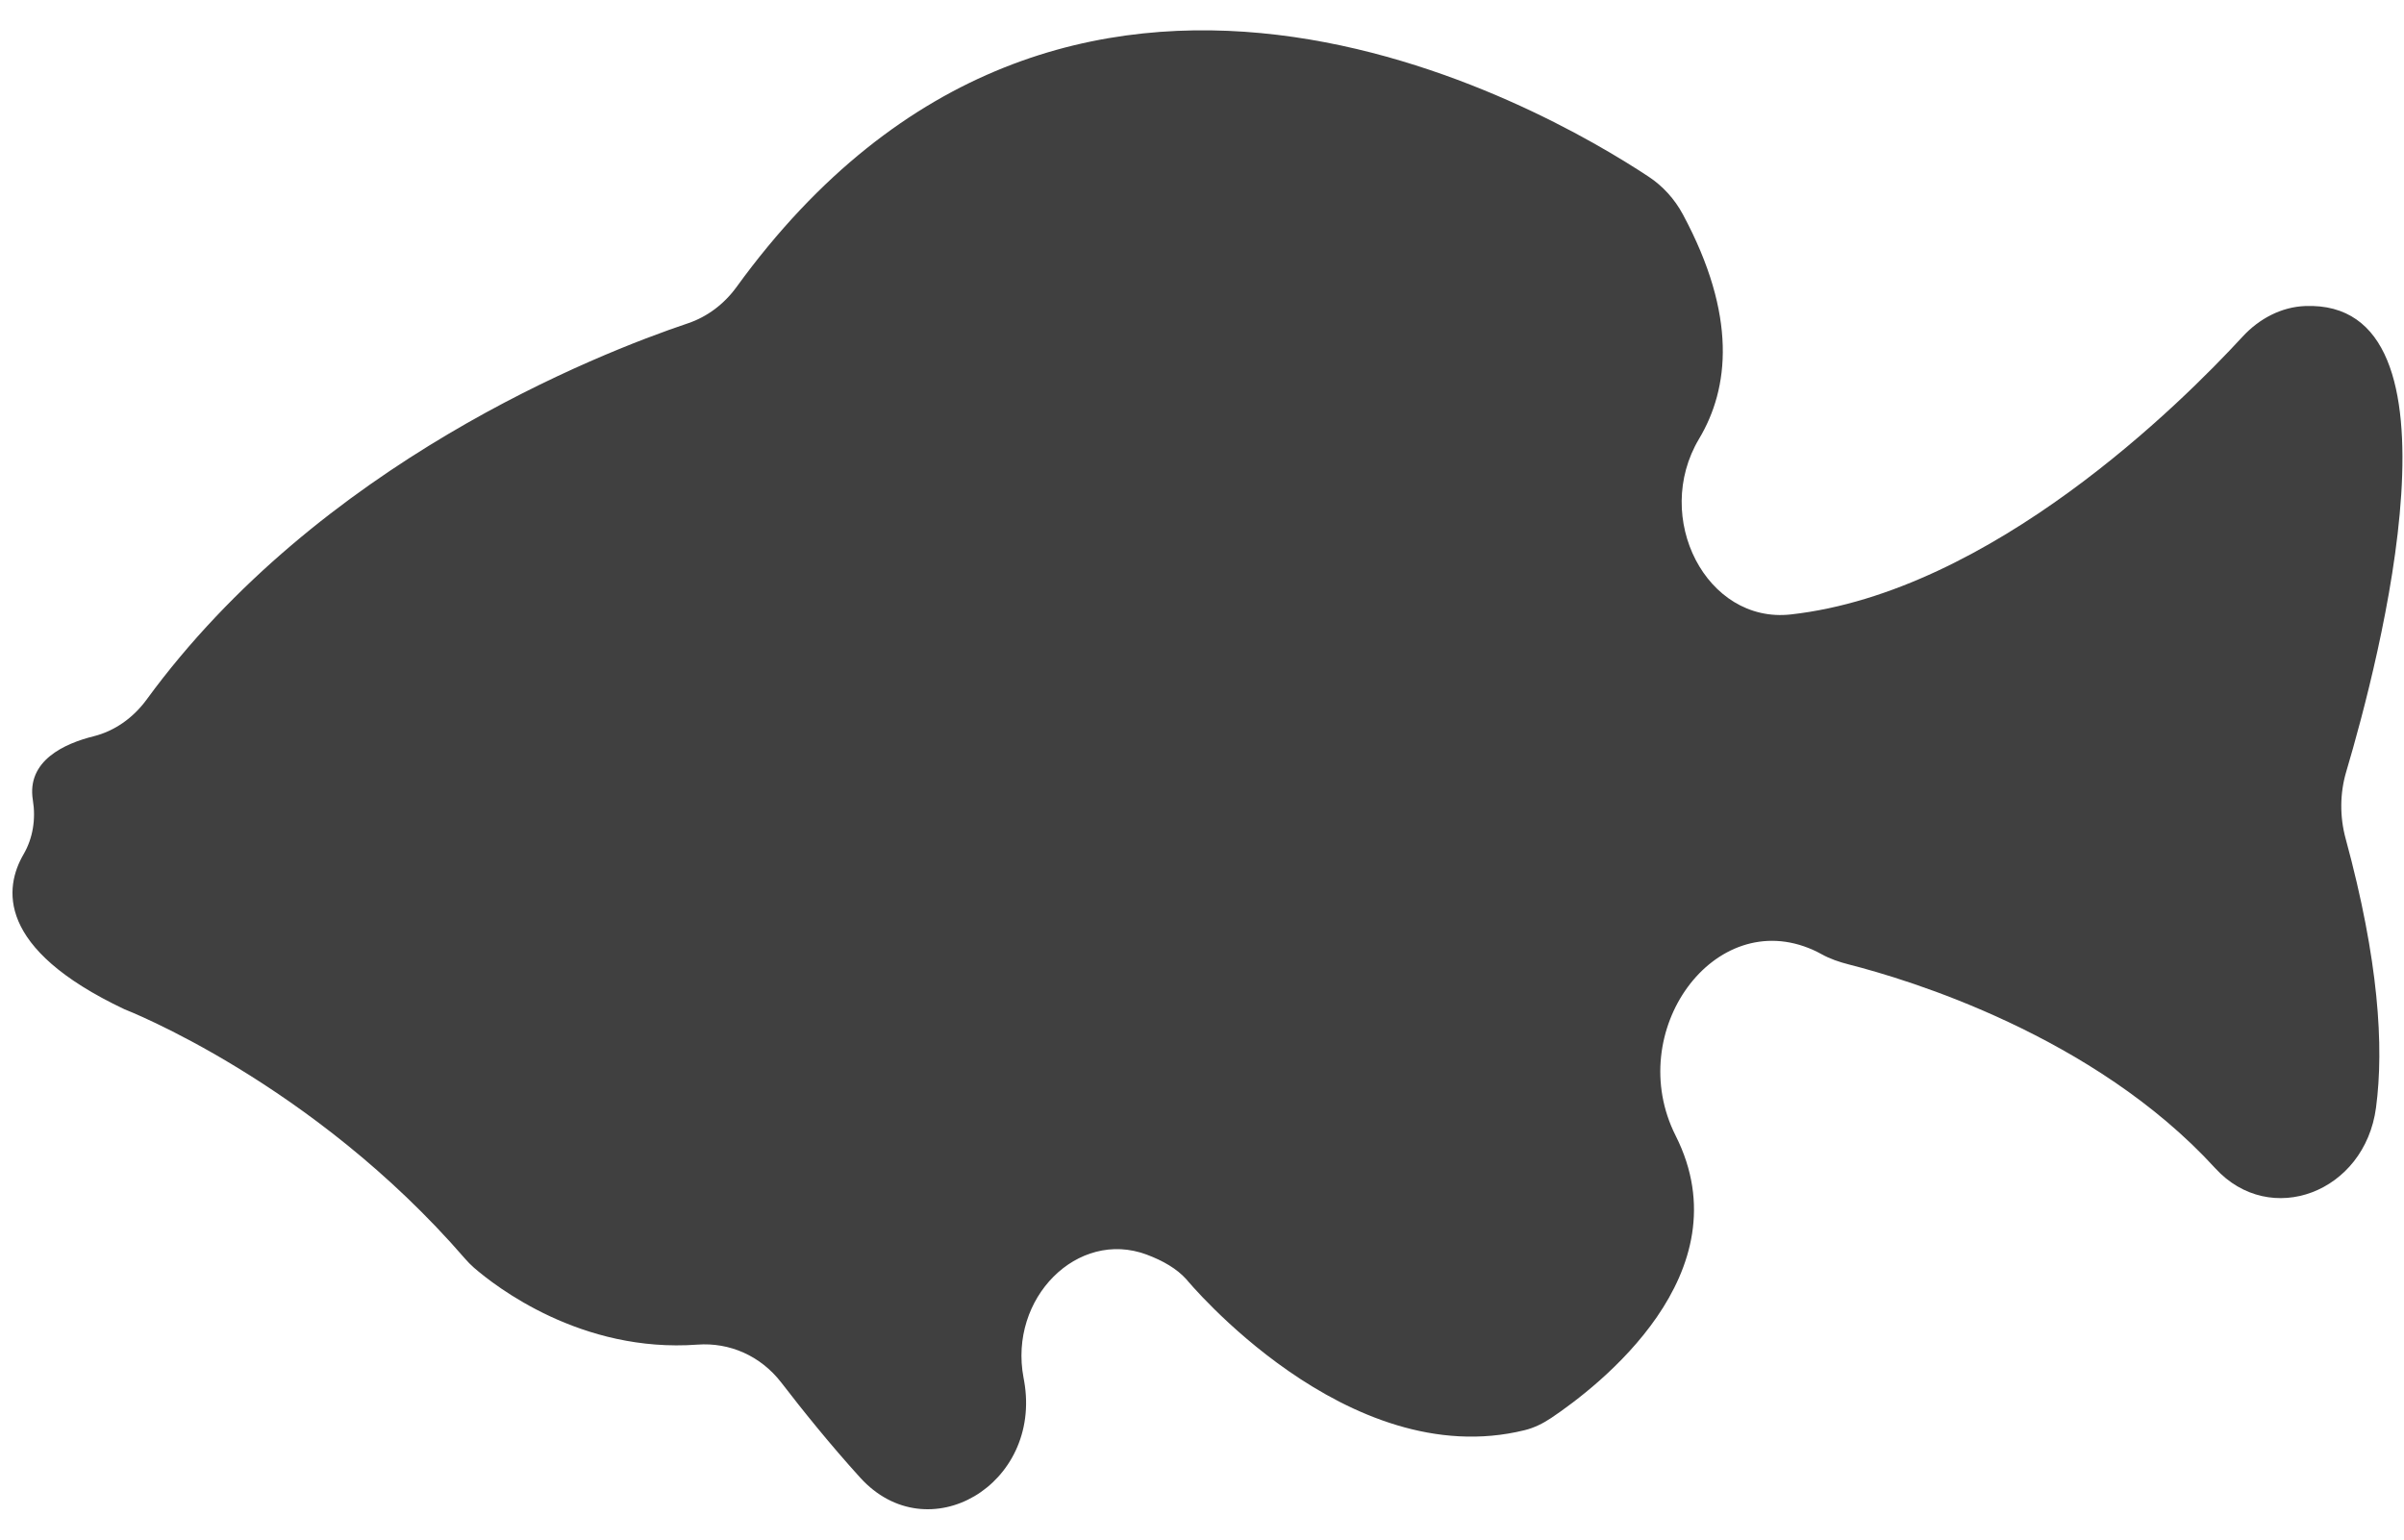 <svg width="64" height="41" viewBox="0 0 64 41" fill="none" xmlns="http://www.w3.org/2000/svg">
<path d="M2.495 19.607C1.721 19.799 0.703 20.255 0.875 21.309C0.957 21.812 0.876 22.321 0.628 22.749C0.117 23.626 -0.124 25.252 3.315 26.878C3.315 26.878 8.304 28.808 12.379 33.518C12.453 33.604 12.532 33.684 12.616 33.758C13.188 34.254 15.47 36.037 18.571 35.808C19.419 35.746 20.246 36.101 20.801 36.82C21.355 37.541 22.108 38.478 22.902 39.352C24.701 41.332 27.752 39.545 27.265 36.777C27.26 36.748 27.255 36.72 27.249 36.69C26.848 34.569 28.688 32.724 30.528 33.411C30.963 33.574 31.332 33.788 31.583 34.068C31.583 34.068 35.855 39.258 40.592 38.086C40.841 38.025 41.075 37.909 41.294 37.763C42.527 36.936 46.465 33.923 44.609 30.243C43.214 27.477 45.633 24.117 48.27 25.298C48.342 25.33 48.411 25.365 48.478 25.402C48.714 25.535 48.969 25.62 49.227 25.686C50.787 26.083 55.739 27.569 58.975 31.111C60.437 32.711 62.955 31.759 63.255 29.497C63.471 27.867 63.326 25.57 62.446 22.332C62.288 21.752 62.291 21.129 62.461 20.554C63.348 17.563 65.848 7.97 61.365 8.15C60.739 8.175 60.149 8.481 59.7 8.968C58.077 10.732 53.02 15.766 47.676 16.363C45.428 16.615 43.98 13.787 45.233 11.686C46.036 10.341 46.254 8.413 44.803 5.711C44.581 5.297 44.265 4.953 43.893 4.707C41.103 2.861 28.416 -4.503 19.607 7.645C19.274 8.103 18.823 8.438 18.317 8.609C15.903 9.421 8.51 12.321 3.896 18.64C3.536 19.127 3.045 19.469 2.495 19.607Z" fill="#404040"/>
</svg>
